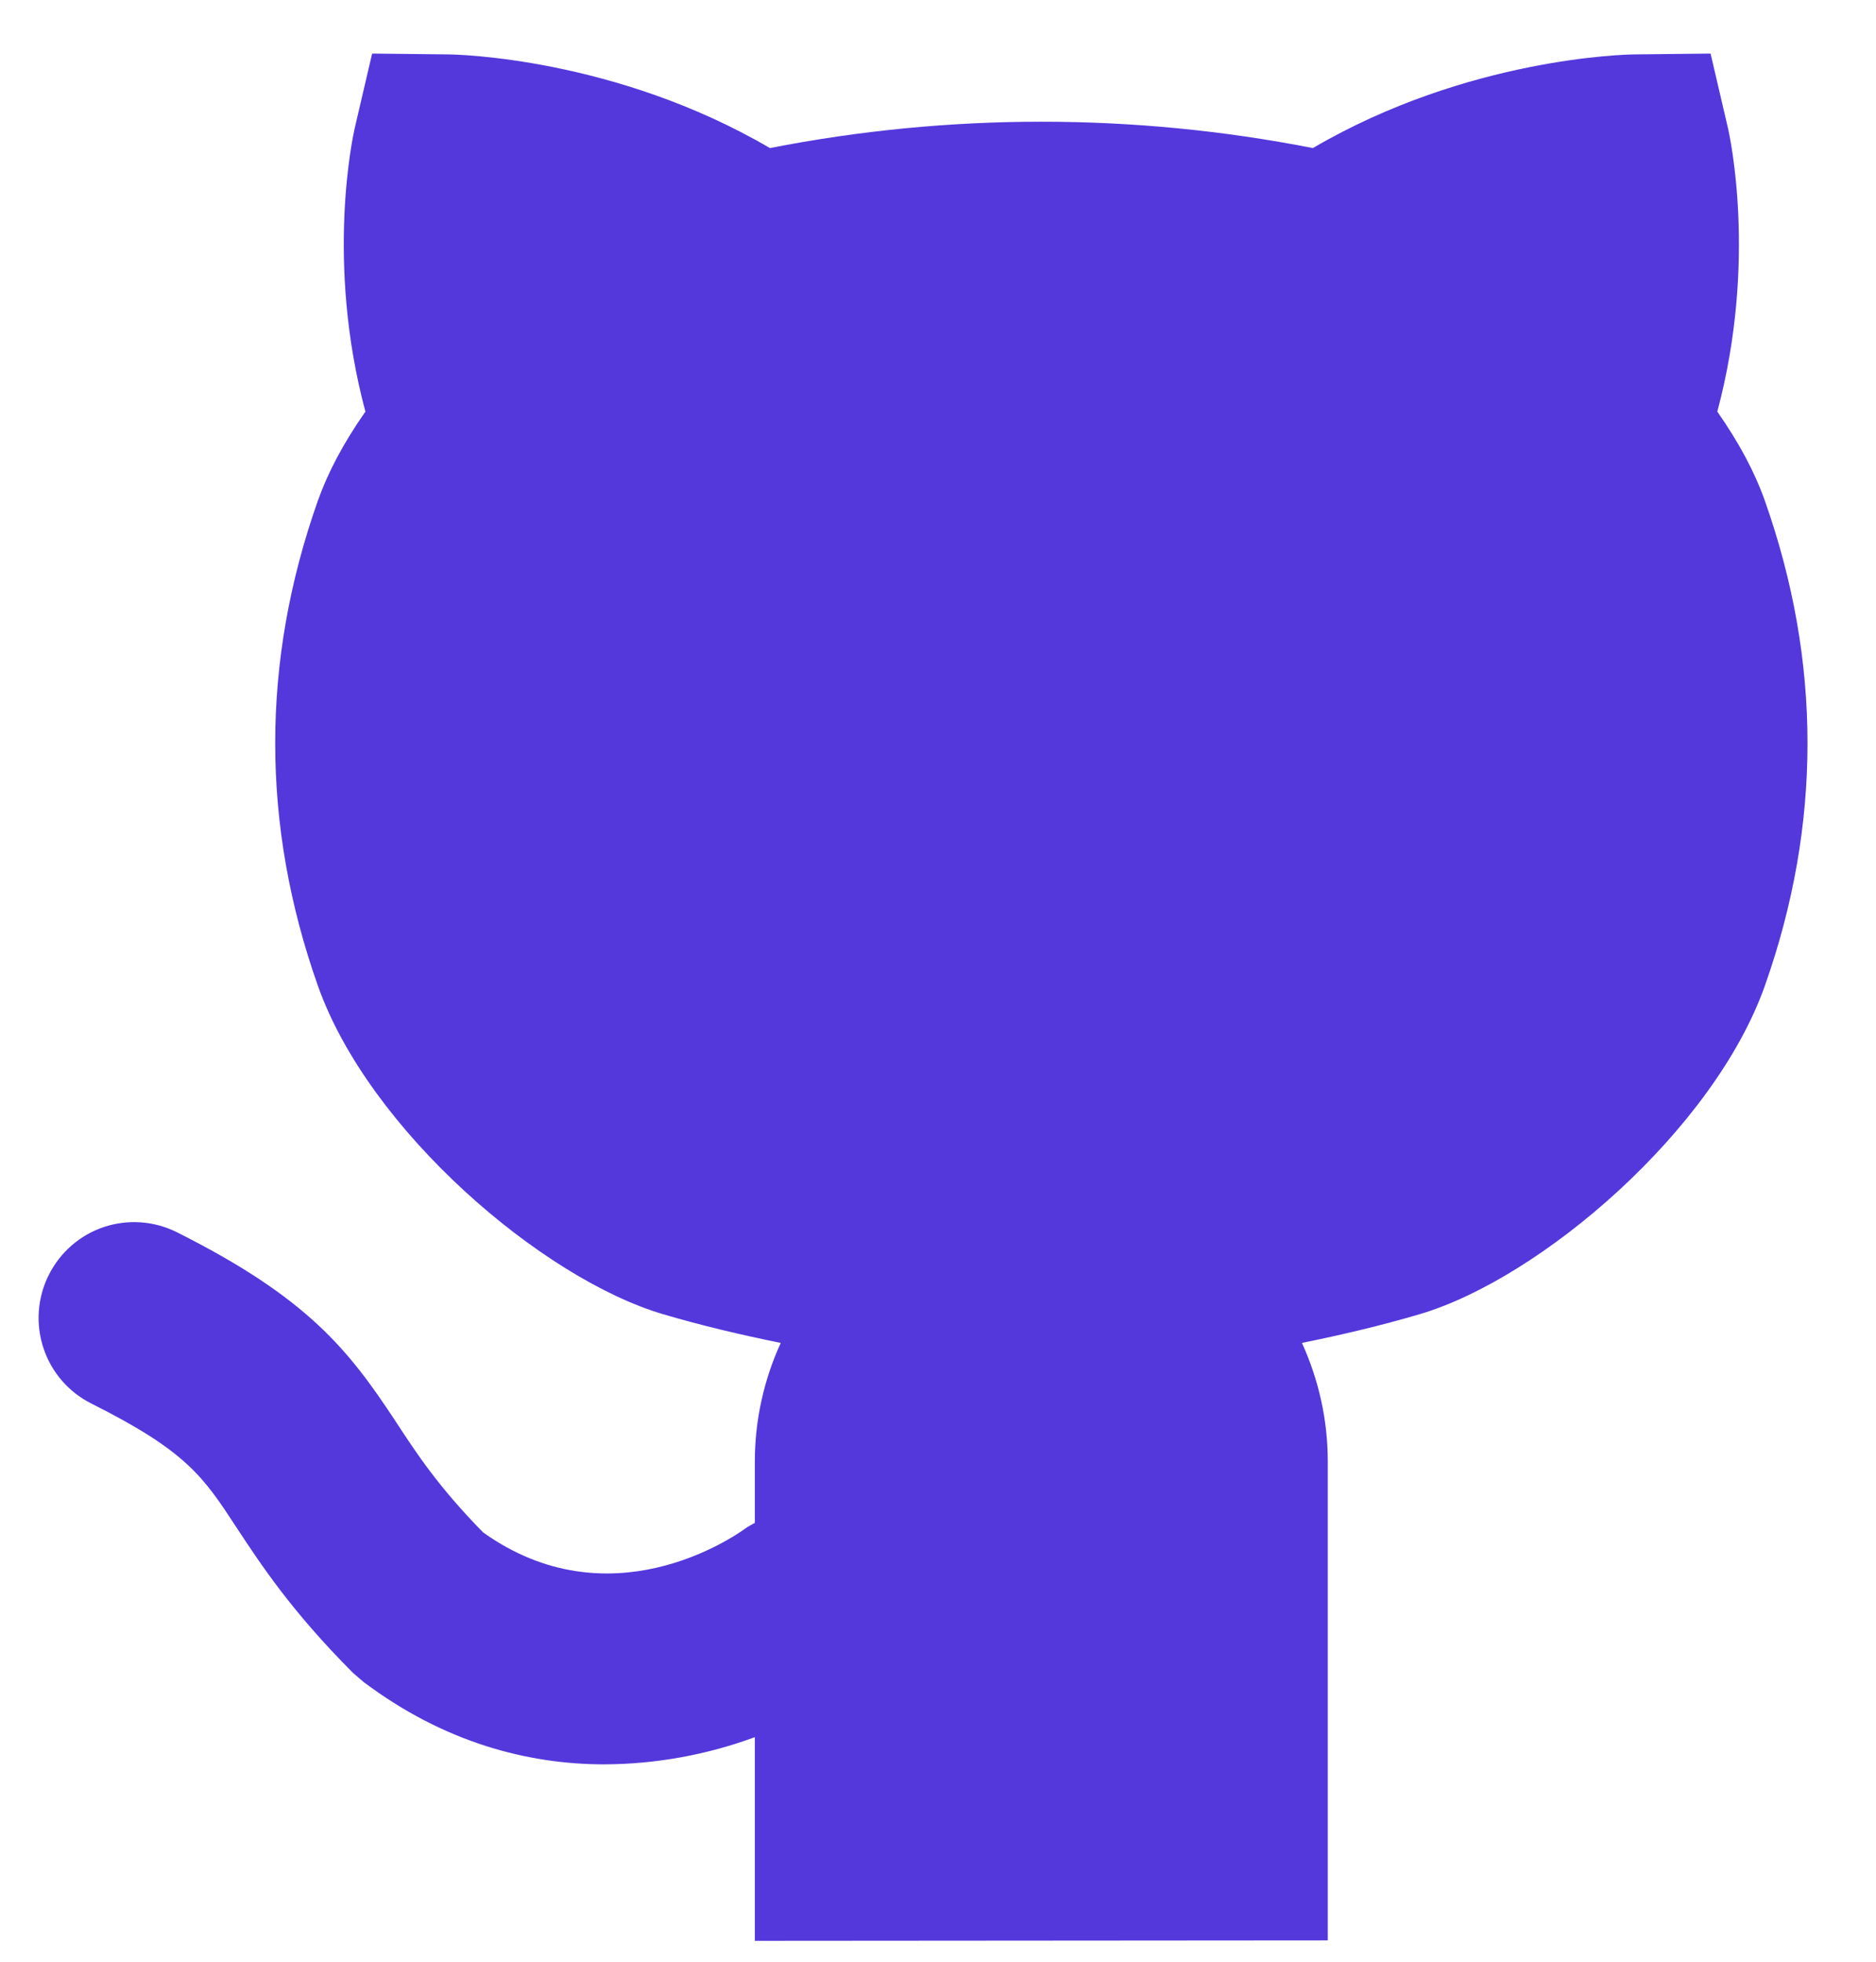<svg width="22" height="23" viewBox="0 0 22 23" fill="none" xmlns="http://www.w3.org/2000/svg">
<path d="M15.571 22.75V17.136C15.571 16.64 15.461 16.169 15.268 15.745C15.73 15.651 16.192 15.543 16.652 15.407C18.067 14.988 20.098 13.252 20.698 11.554C21.363 9.67 21.363 7.759 20.698 5.875L20.698 5.875C20.578 5.536 20.397 5.195 20.139 4.826C20.613 3.056 20.28 1.575 20.265 1.506L20.06 0.628L19.161 0.638C19.077 0.639 17.212 0.674 15.396 1.736C13.294 1.324 11.132 1.324 9.029 1.736C7.213 0.674 5.349 0.639 5.264 0.638L4.364 0.628L4.159 1.506C4.144 1.575 3.811 3.056 4.285 4.826C4.027 5.195 3.846 5.537 3.726 5.875C3.061 7.759 3.061 9.67 3.727 11.555C4.326 13.252 6.357 14.988 7.772 15.407C8.232 15.543 8.694 15.651 9.156 15.745C8.956 16.181 8.852 16.656 8.852 17.136V17.855C8.817 17.875 8.781 17.892 8.747 17.916C8.586 18.034 7.141 19.02 5.665 17.966C5.144 17.435 4.889 17.046 4.643 16.67C4.089 15.828 3.612 15.218 2.074 14.447C1.808 14.314 1.5 14.292 1.218 14.386C0.937 14.48 0.704 14.683 0.571 14.95C0.438 15.216 0.416 15.524 0.51 15.807C0.604 16.09 0.806 16.323 1.072 16.456C2.187 17.015 2.383 17.312 2.771 17.905C3.06 18.344 3.418 18.89 4.14 19.614L4.261 19.718C5.208 20.431 6.191 20.686 7.09 20.686C7.691 20.683 8.288 20.575 8.852 20.367V22.755L15.571 22.75Z" fill="#5438DC"/>
</svg>
